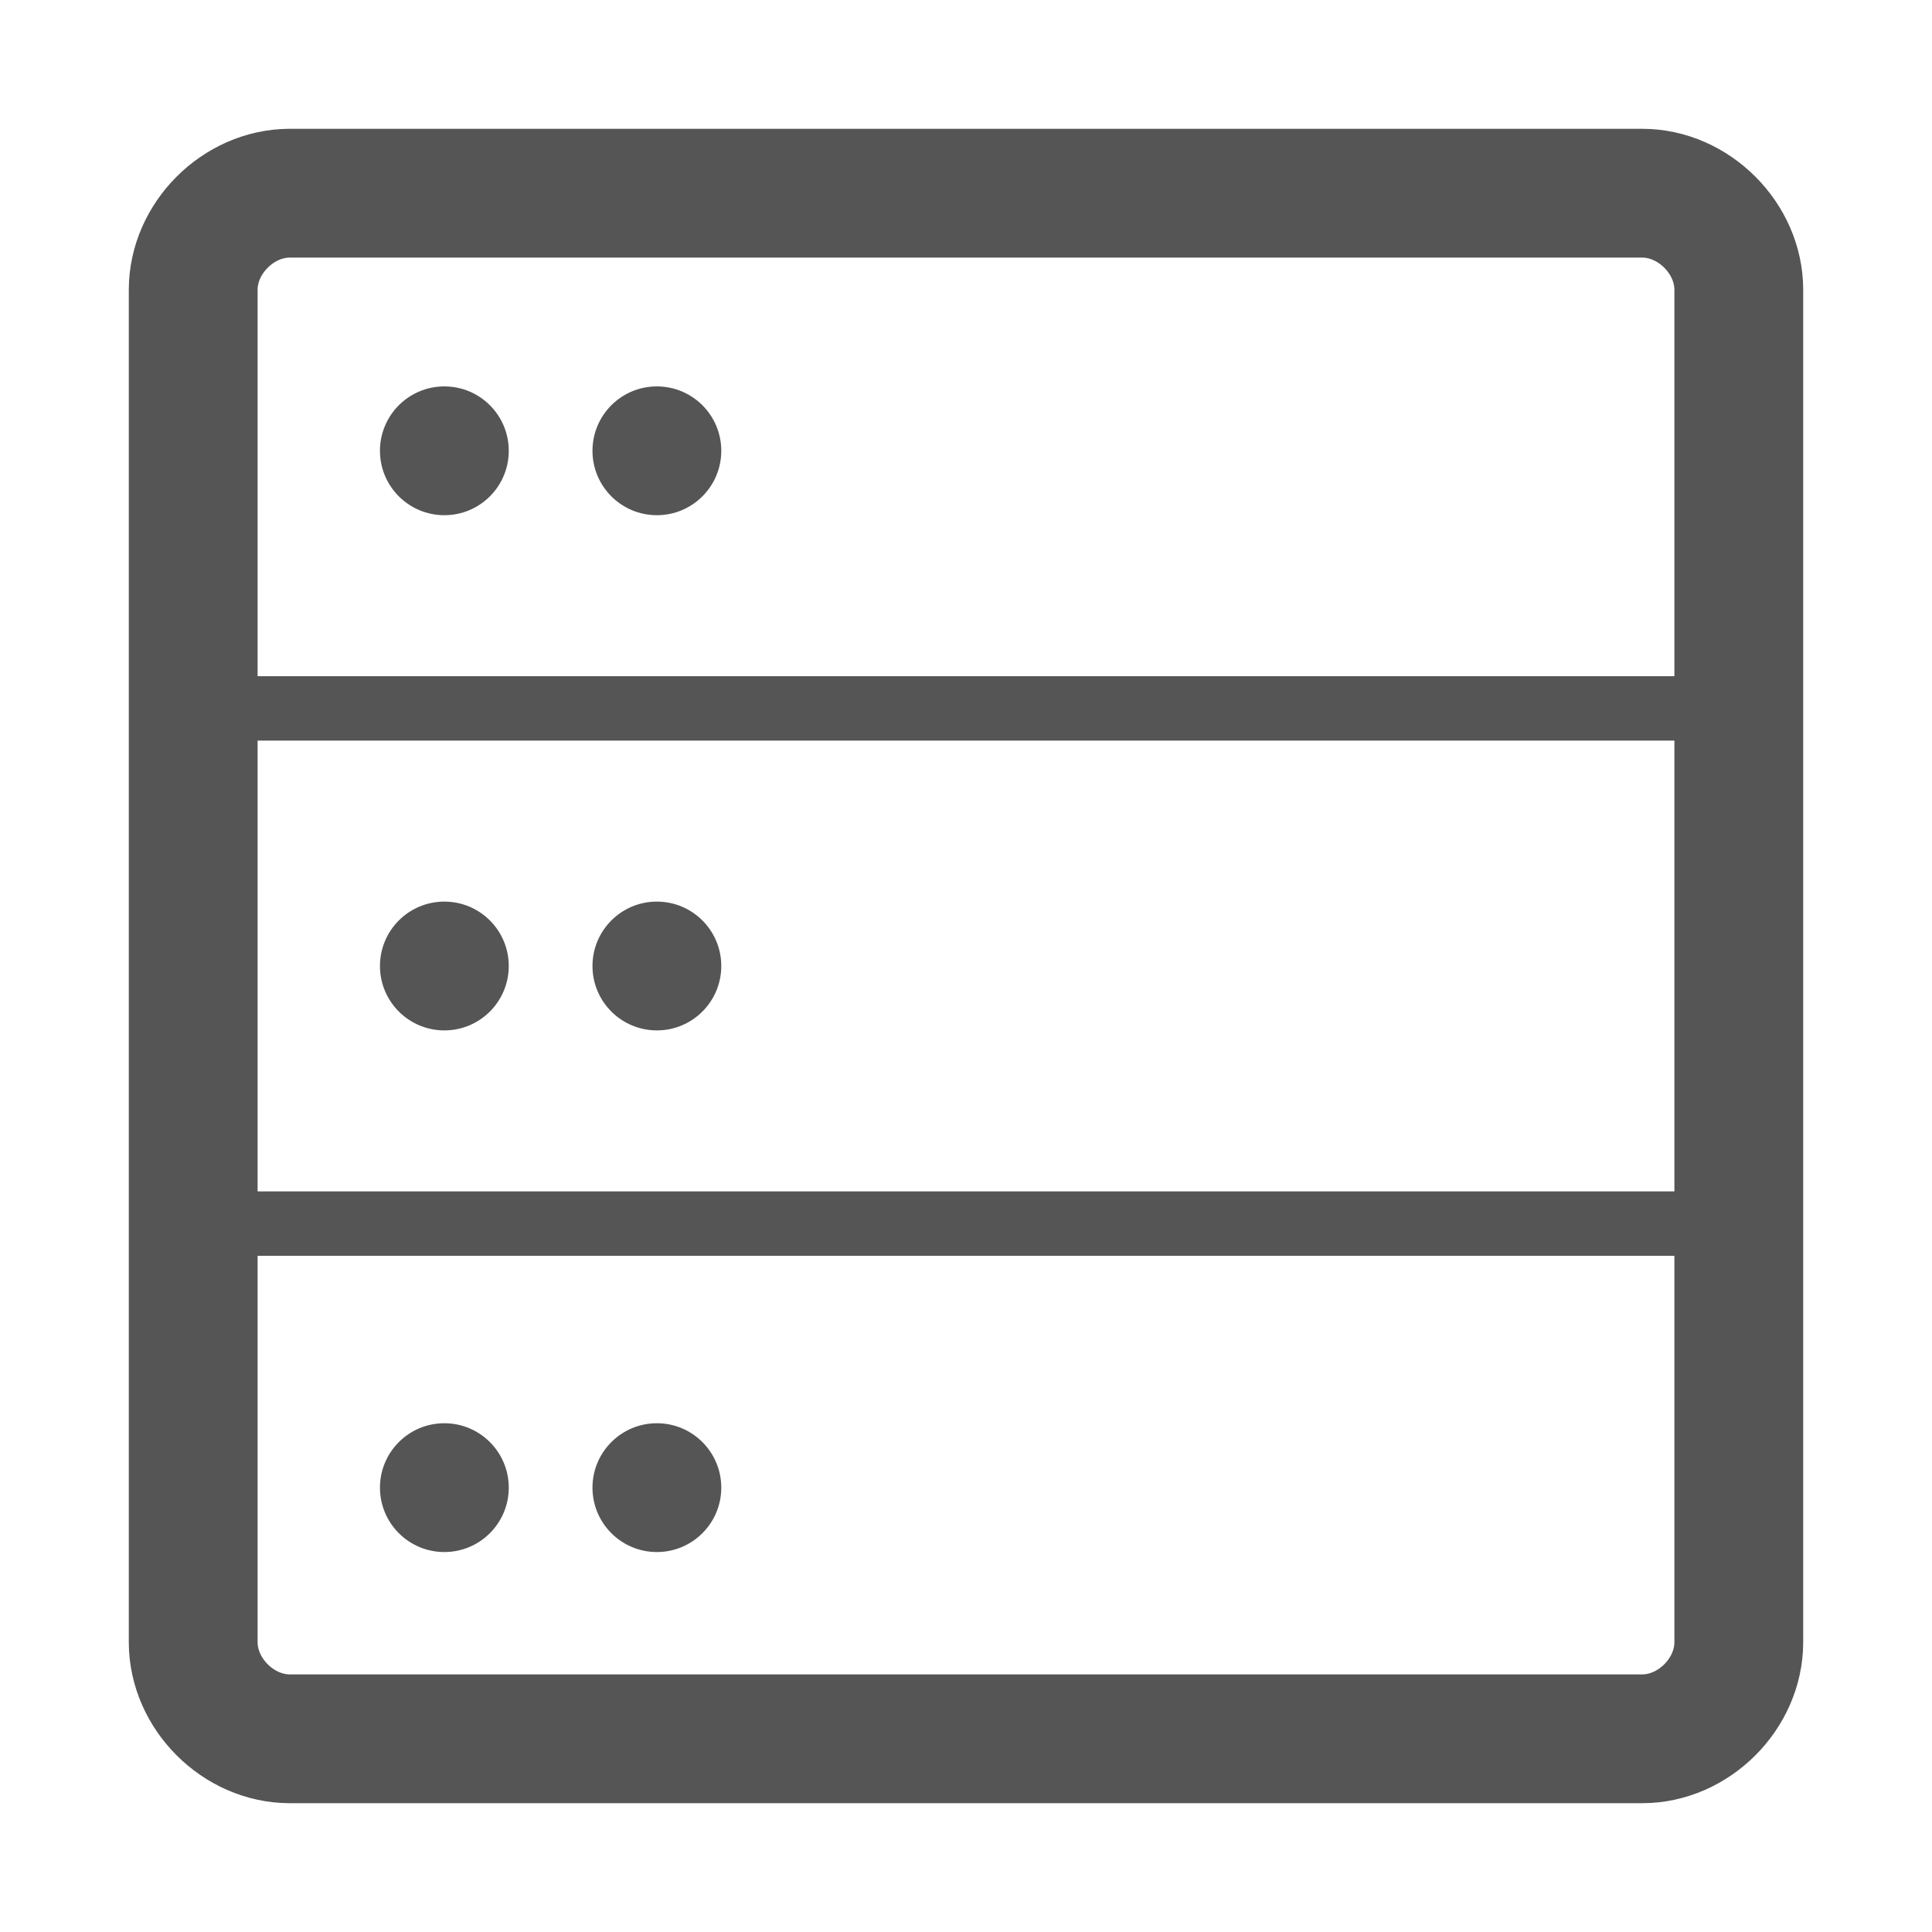 <?xml version="1.0" encoding="utf-8"?>
<!-- Generator: Adobe Illustrator 18.0.0, SVG Export Plug-In . SVG Version: 6.00 Build 0)  -->
<!DOCTYPE svg PUBLIC "-//W3C//DTD SVG 1.1//EN" "http://www.w3.org/Graphics/SVG/1.1/DTD/svg11.dtd">
<svg version="1.1" id="Layer_1" xmlns="http://www.w3.org/2000/svg" xmlns:xlink="http://www.w3.org/1999/xlink" x="0px" y="0px"
	 viewBox="0 0 30 30" enable-background="new 0 0 30 30" xml:space="preserve">
<path fill="none" stroke="#555555" stroke-width="2" stroke-miterlimit="10" d="M27,25.5c0,0.8-0.7,1.5-1.5,1.5h-21
	C3.7,27,3,26.3,3,25.5v-21C3,3.7,3.7,3,4.5,3h21C26.3,3,27,3.7,27,4.5V25.5z"/>
<circle fill="#555555" cx="6.9" cy="7" r="1"/>
<circle fill="#555555" cx="10.2" cy="7" r="1"/>
<circle fill="#555555" cx="6.9" cy="15" r="1"/>
<circle fill="#555555" cx="10.2" cy="15" r="1"/>
<circle fill="#555555" cx="6.9" cy="23.1" r="1"/>
<circle fill="#555555" cx="10.2" cy="23.1" r="1"/>
<line fill="none" stroke="#555555" stroke-miterlimit="10" x1="3" y1="11" x2="27" y2="11"/>
<line fill="none" stroke="#555555" stroke-miterlimit="10" x1="3" y1="19" x2="27" y2="19"/>
<g>
</g>
<g>
</g>
<g>
</g>
<g>
</g>
<g>
</g>
<g>
</g>
<g>
</g>
<g>
</g>
<g>
</g>
<g>
</g>
<g>
</g>
<g>
</g>
<g>
</g>
<g>
</g>
<g>
</g>
</svg>
